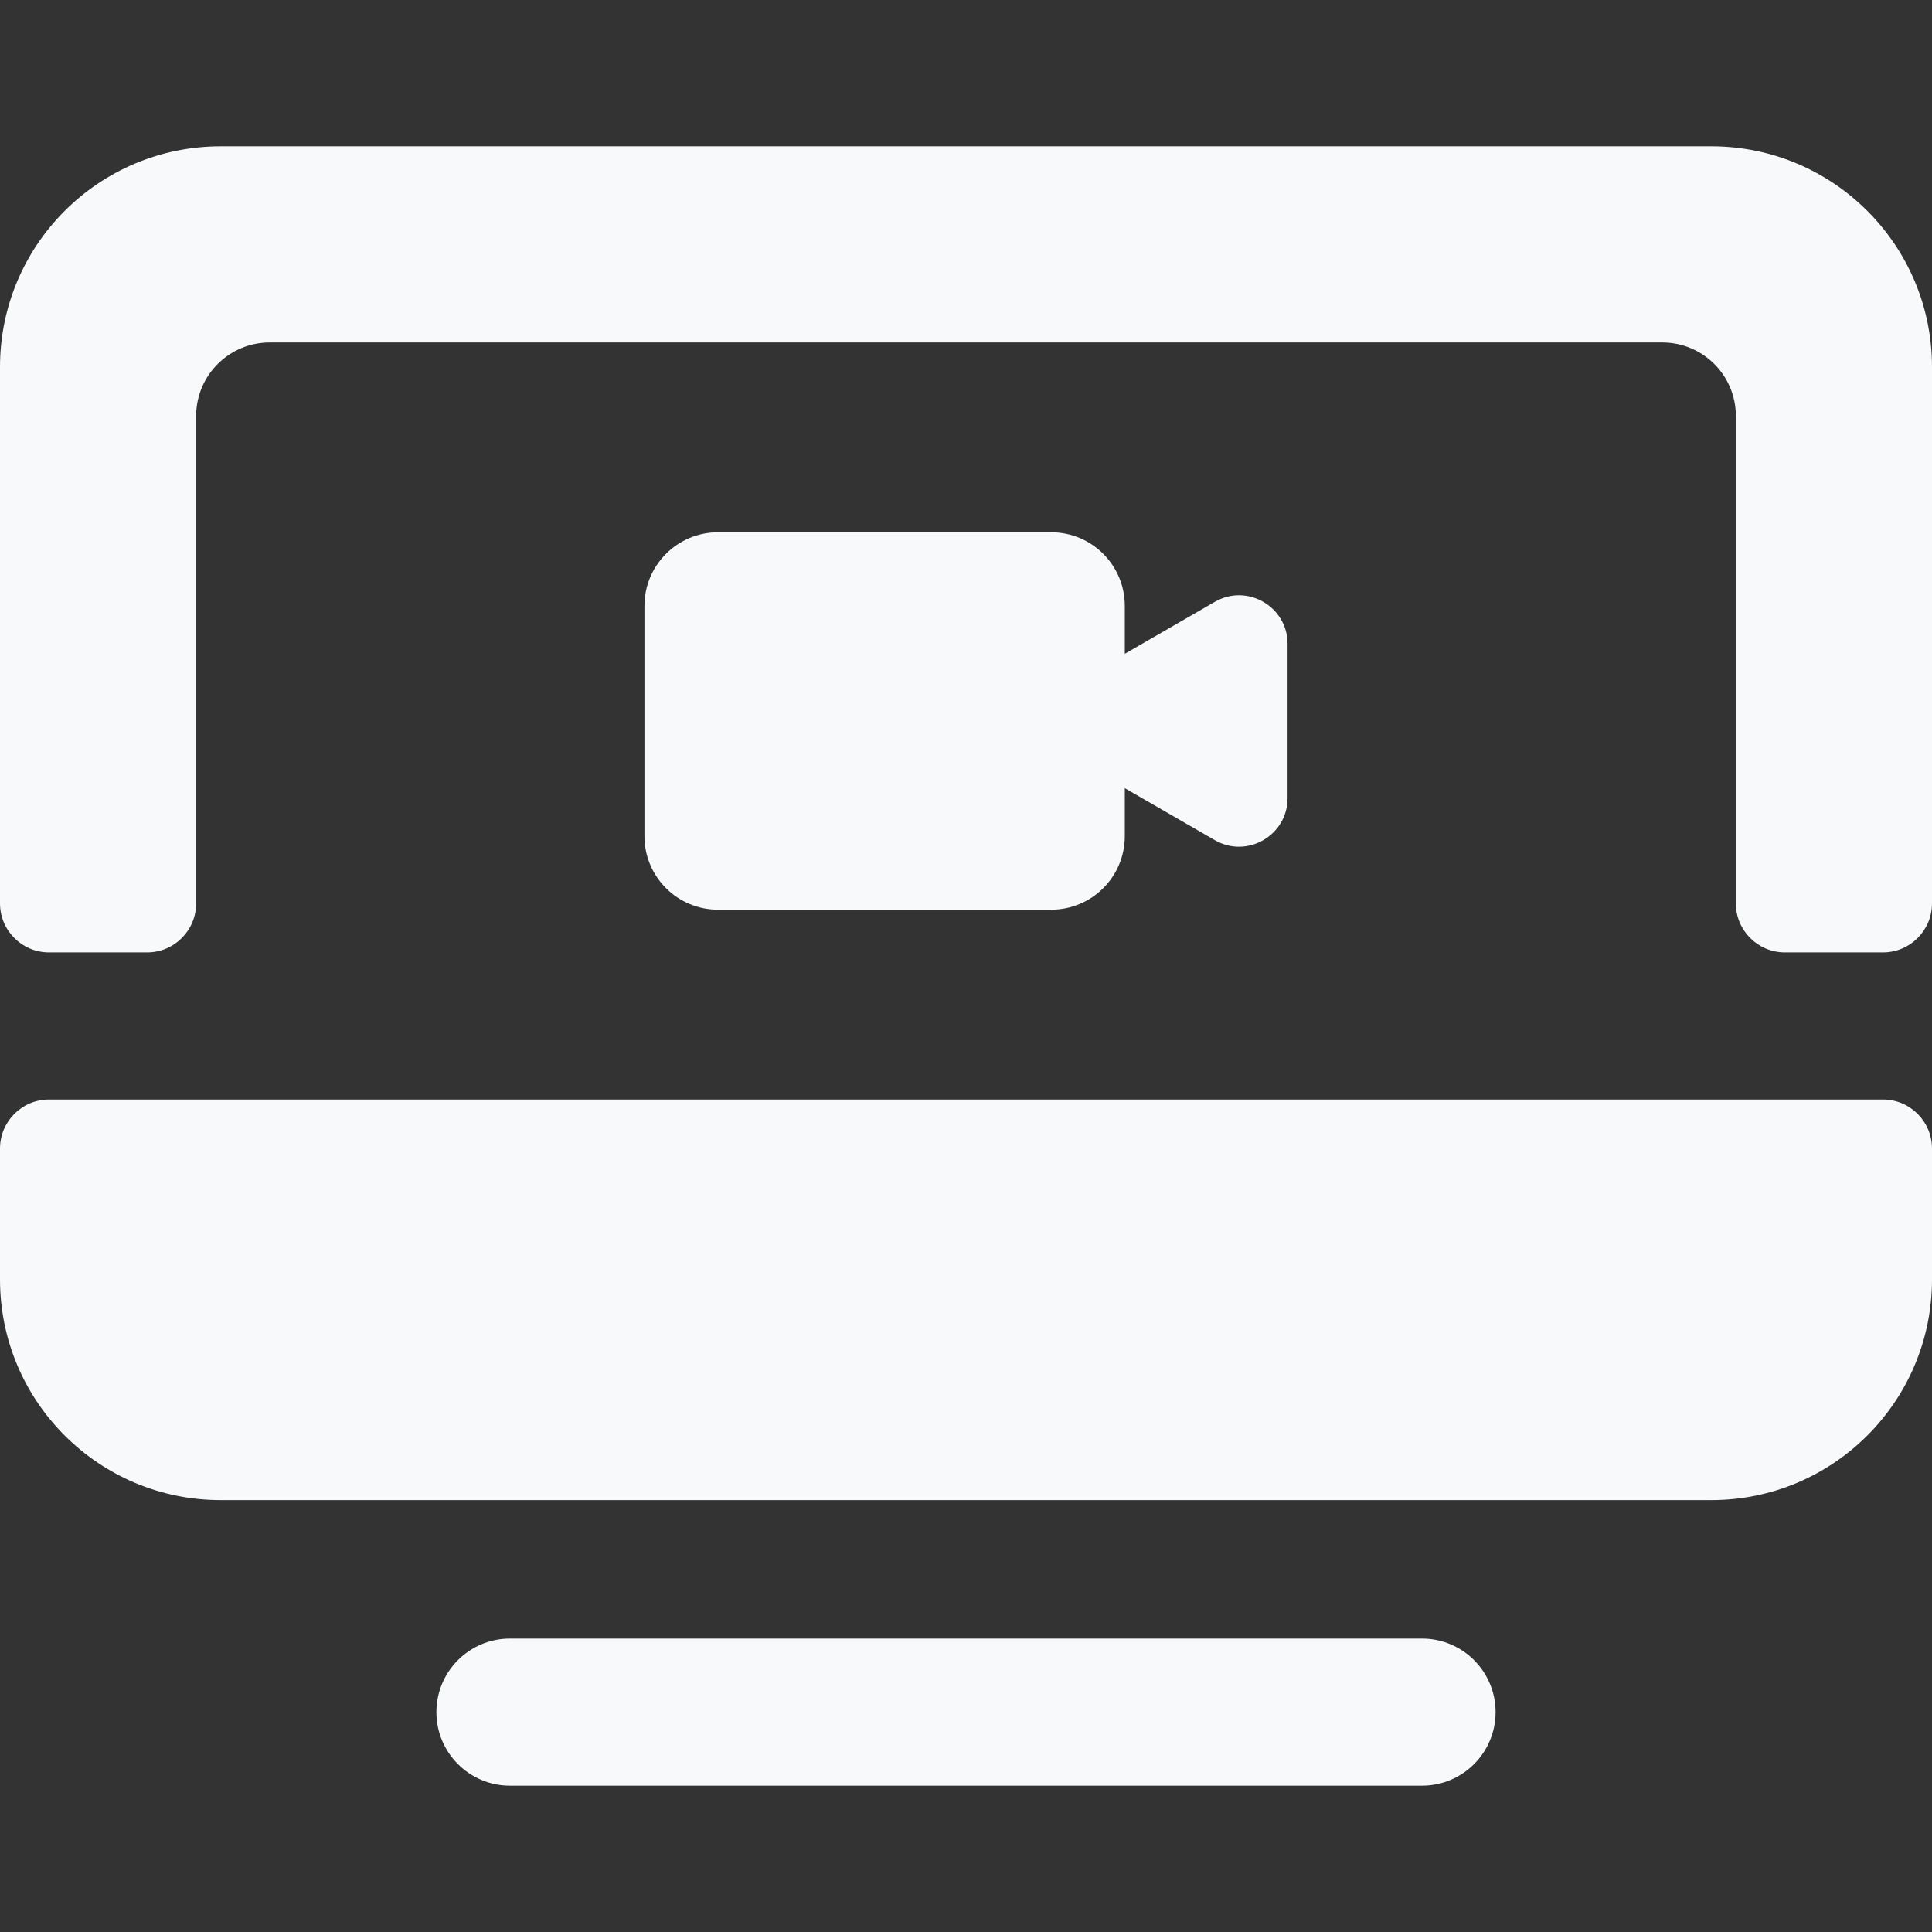<!DOCTYPE svg PUBLIC "-//W3C//DTD SVG 1.1//EN" "http://www.w3.org/Graphics/SVG/1.1/DTD/svg11.dtd">
<!-- Uploaded to: SVG Repo, www.svgrepo.com, Transformed by: SVG Repo Mixer Tools -->
<svg height="800px" width="800px" version="1.1" id="Layer_1" xmlns="http://www.w3.org/2000/svg" xmlns:xlink="http://www.w3.org/1999/xlink" viewBox="0 0 512 512" xml:space="preserve" fill="#f8f9fa">
<rect x="0" y="0" width="512" height="512" fill="#333333" stroke="none"/>
<g id="SVGRepo_bgCarrier" stroke-width="0"/>
<g id="SVGRepo_tracerCarrier" stroke-linecap="round" stroke-linejoin="round"/>
<g id="SVGRepo_iconCarrier"> <g> <g> <g> <path style="fill:#f8f9fa;" d="M376.853,434.238H135.146c-10.765,0-19.492,8.727-19.492,19.492 c0,10.765,8.727,19.492,19.492,19.492h241.707c10.765,0,19.492-8.727,19.492-19.492 C396.345,442.966,387.618,434.238,376.853,434.238z"/> <path style="fill:#f8f9fa;" d="M278.589,141.063h-88.313c-10.765,0-19.492,8.727-19.492,19.492v61.031 c0,10.765,8.727,19.492,19.492,19.492h88.313c10.765,0,19.492-8.727,19.492-19.492v-12.709l23.859,13.775 c8.548,4.935,19.277-1.241,19.277-11.129v-40.905c0-9.871-10.714-16.075-19.277-11.129l-23.859,13.775v-12.708 C298.081,149.79,289.354,141.063,278.589,141.063z"/> <path style="fill:#f8f9fa;" d="M499.005,291.385H12.995C5.818,291.385,0,297.203,0,304.38v34.683 c0,32.296,26.181,58.477,58.477,58.477h395.046c32.296,0,58.477-26.181,58.477-58.477V304.38 C512,297.203,506.182,291.385,499.005,291.385z"/> <path style="fill:#f8f9fa;" d="M453.523,38.777H58.477C26.181,38.777,0,64.958,0,97.254v142.151 c0,7.177,5.818,12.995,12.995,12.995h25.99c7.177,0,12.995-5.818,12.995-12.995V110.249c0-10.765,8.727-19.492,19.492-19.492 h369.056c10.765,0,19.492,8.727,19.492,19.492v129.157c0,7.177,5.818,12.995,12.995,12.995h25.99 c7.177,0,12.995-5.818,12.995-12.995V97.254C512,64.958,485.819,38.777,453.523,38.777z"/> </g> </g> </g> </g>
</svg>